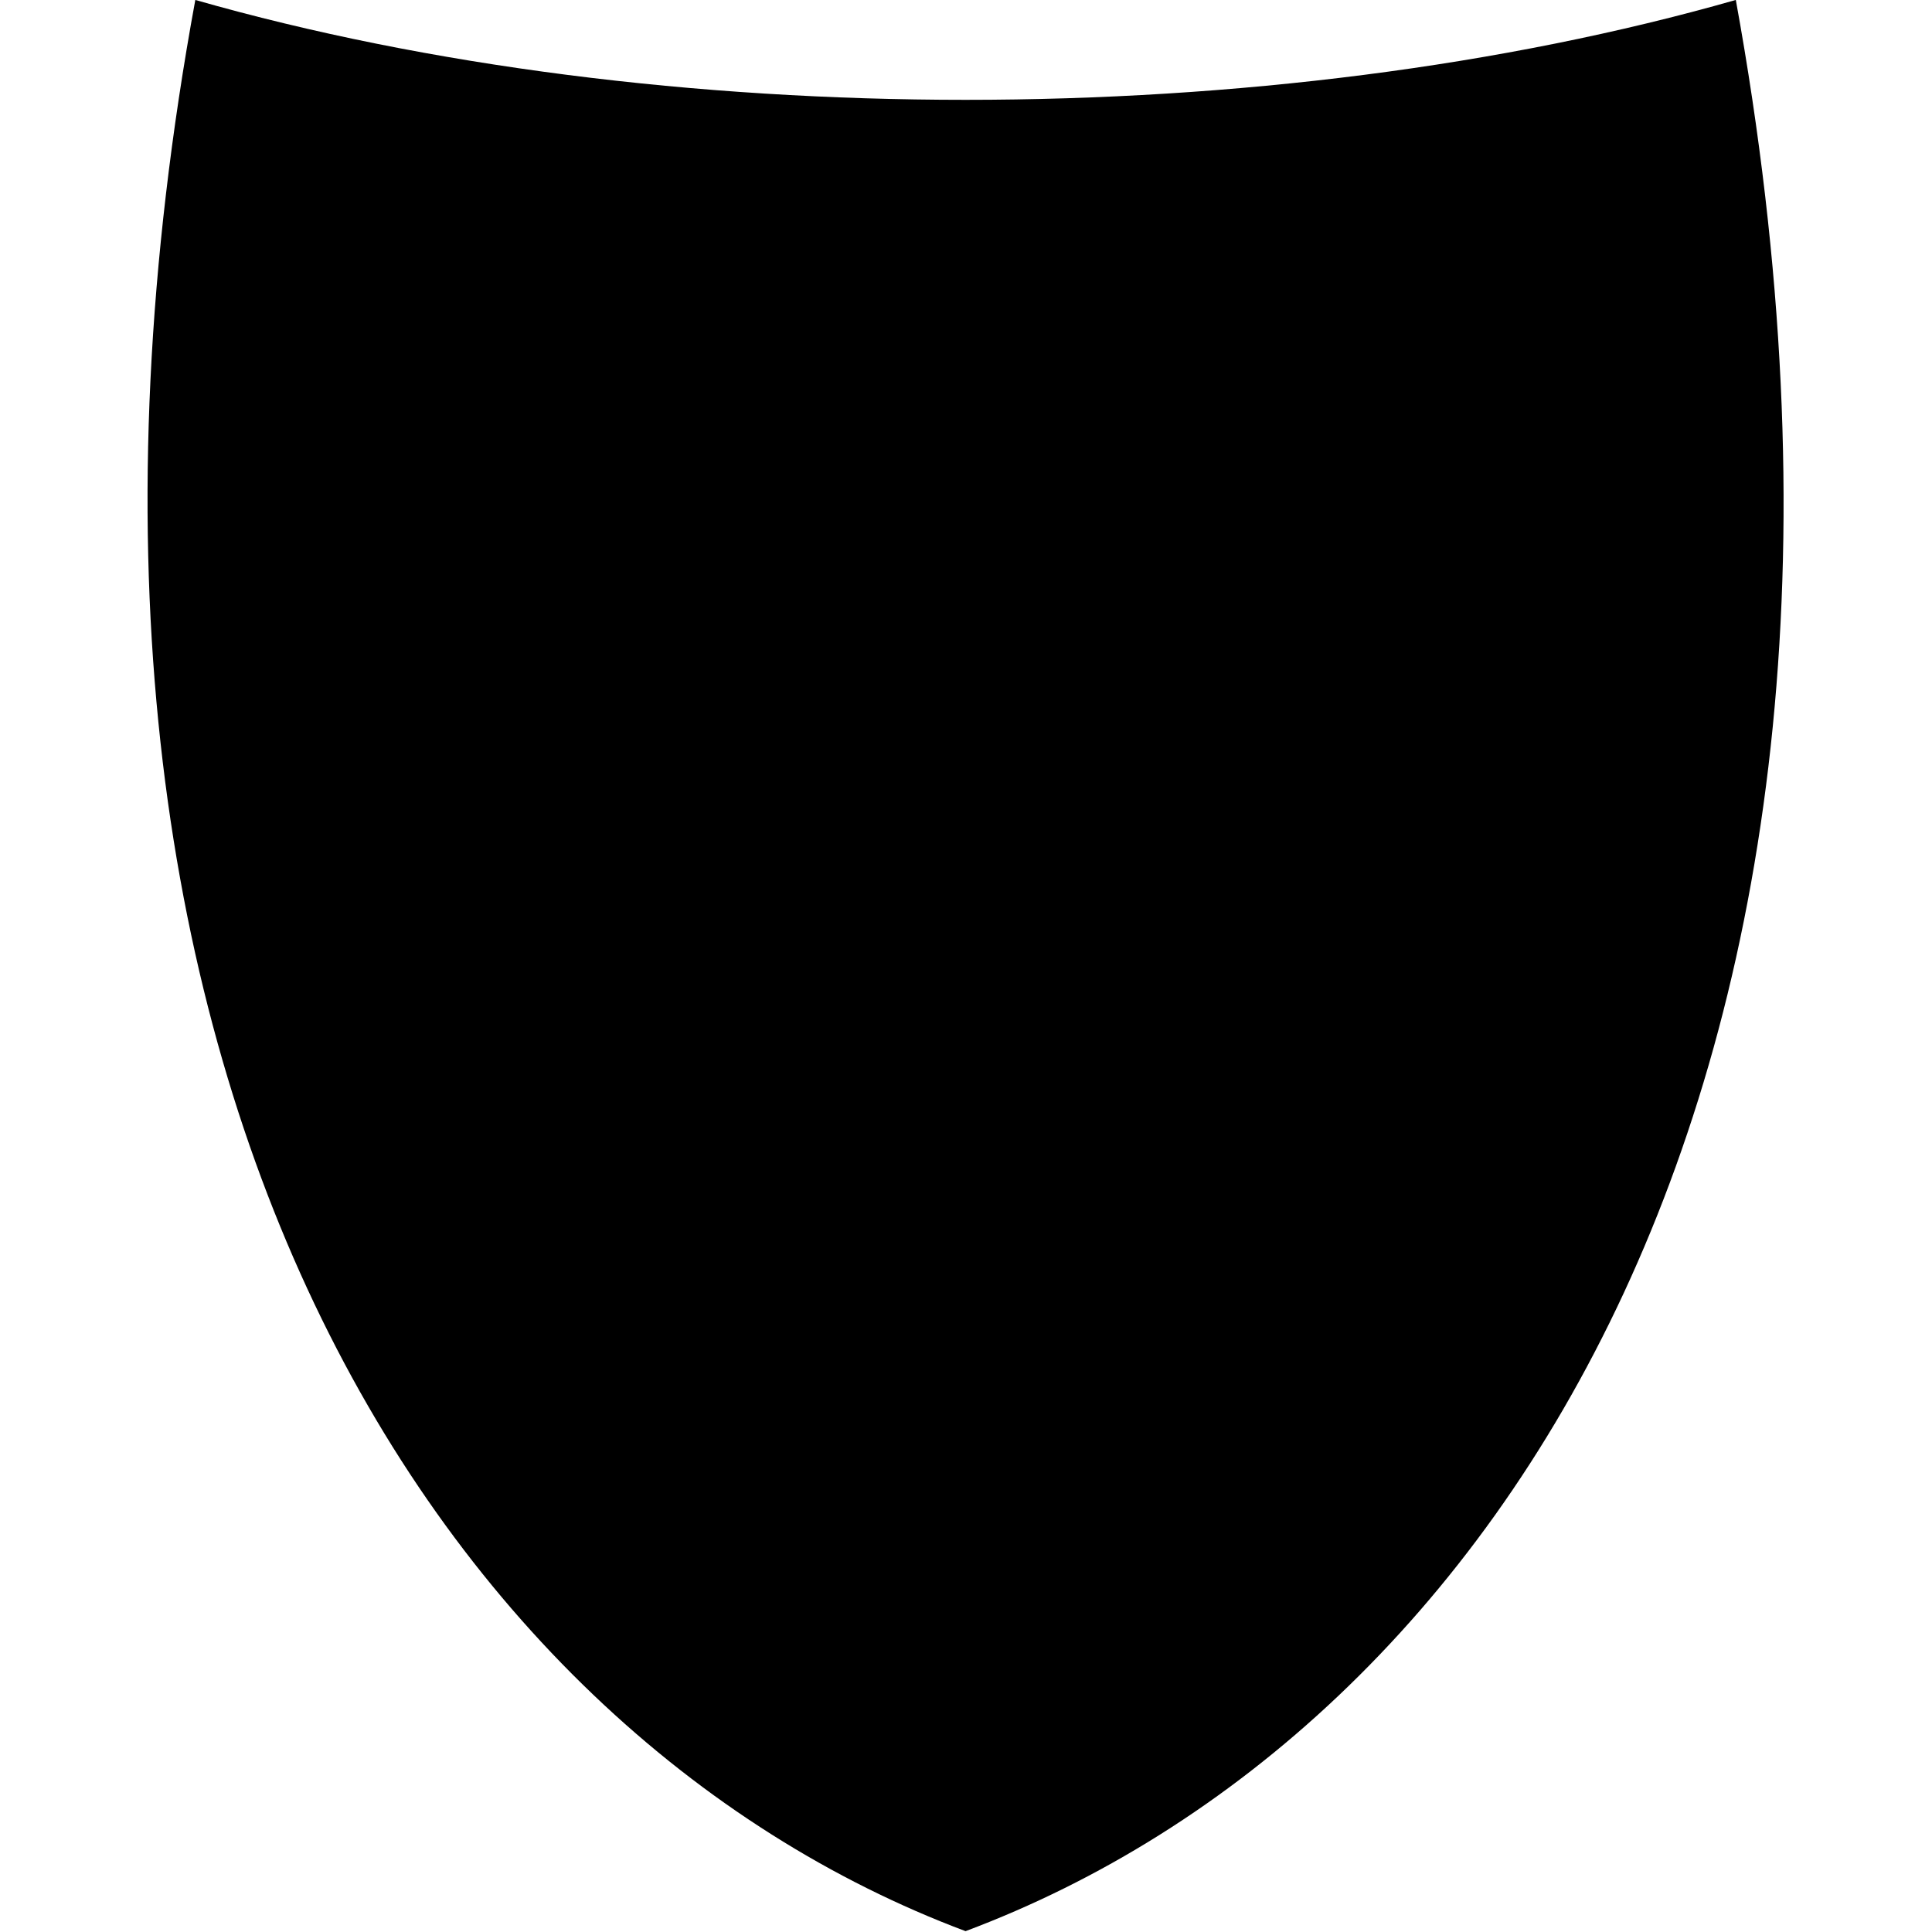 <svg id="e069s841y2t1" xmlns="http://www.w3.org/2000/svg" xmlns:xlink="http://www.w3.org/1999/xlink" viewBox="0 0 512 512" shape-rendering="geometricPrecision" text-rendering="geometricPrecision"><g transform="translate(-28-2)"><path d="M70.938,32C24,287.174,128,448,256,496C384,448,488,289.852,441.062,32c-112,32-258.125,32-370.125,0Z" transform="matrix(1.103 0 0 1.103 1.517-33.31)"/></g></svg>

